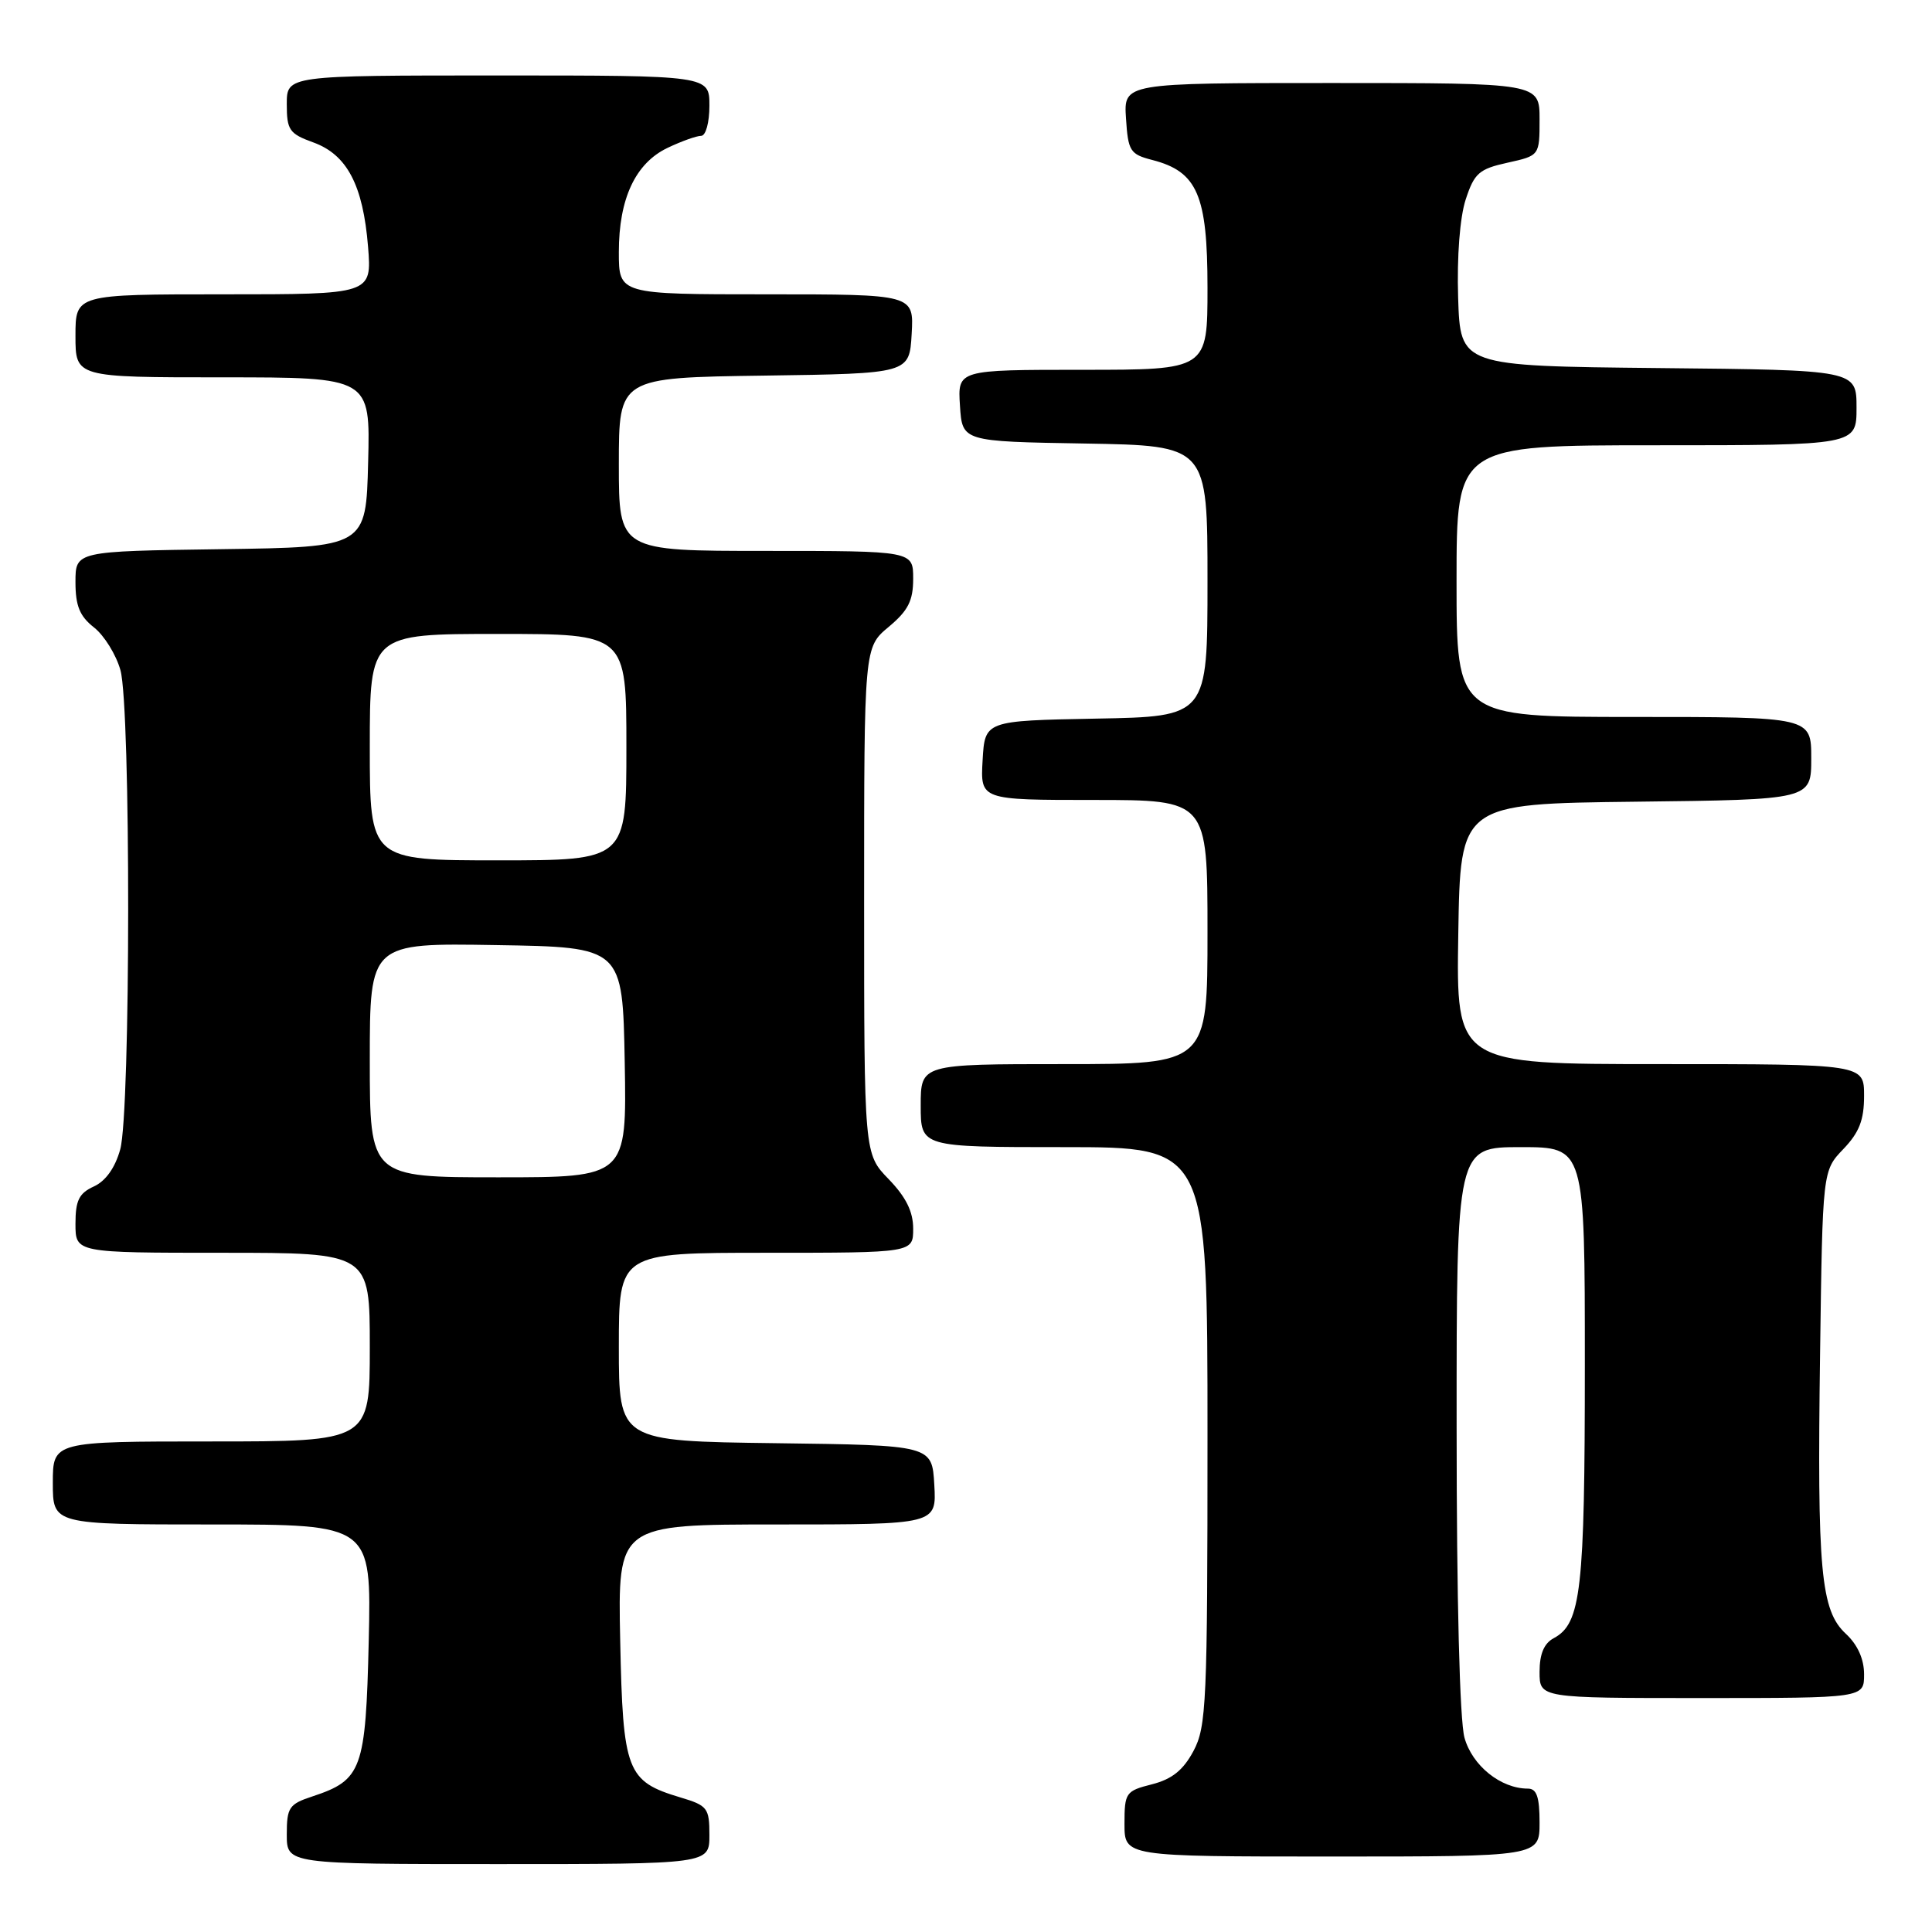 <?xml version="1.0" encoding="UTF-8" standalone="no"?>
<!DOCTYPE svg PUBLIC "-//W3C//DTD SVG 1.1//EN" "http://www.w3.org/Graphics/SVG/1.1/DTD/svg11.dtd" >
<svg xmlns="http://www.w3.org/2000/svg" xmlns:xlink="http://www.w3.org/1999/xlink" version="1.1" viewBox="0 0 256 256">
 <g >
 <path fill="currentColor"
d=" M 94.00 243.16 C 94.00 239.57 93.75 239.24 90.16 238.17 C 83.03 236.03 82.54 234.76 82.18 217.40 C 81.86 202.00 81.86 202.00 102.98 202.00 C 124.10 202.00 124.10 202.00 123.80 196.75 C 123.50 191.50 123.50 191.50 102.75 191.23 C 82.00 190.96 82.00 190.96 82.00 178.48 C 82.00 166.00 82.00 166.00 101.50 166.00 C 121.00 166.00 121.00 166.00 121.00 162.80 C 121.00 160.54 120.04 158.61 117.75 156.24 C 114.50 152.89 114.50 152.89 114.50 119.33 C 114.50 85.78 114.50 85.78 117.75 83.07 C 120.34 80.91 121.00 79.60 121.00 76.68 C 121.00 73.00 121.00 73.00 101.50 73.00 C 82.00 73.00 82.00 73.00 82.00 61.52 C 82.00 50.04 82.00 50.04 101.25 49.77 C 120.50 49.50 120.50 49.50 120.80 44.25 C 121.10 39.00 121.10 39.00 101.55 39.00 C 82.00 39.00 82.00 39.00 82.00 33.40 C 82.00 26.31 84.20 21.61 88.48 19.58 C 90.31 18.71 92.30 18.00 92.90 18.00 C 93.52 18.00 94.00 16.24 94.00 14.00 C 94.00 10.00 94.00 10.00 66.00 10.00 C 38.00 10.00 38.00 10.00 38.00 13.80 C 38.00 17.24 38.34 17.72 41.51 18.87 C 45.99 20.49 48.11 24.54 48.77 32.70 C 49.27 39.00 49.27 39.00 29.64 39.00 C 10.00 39.00 10.00 39.00 10.00 44.50 C 10.00 50.00 10.00 50.00 29.53 50.00 C 49.07 50.00 49.07 50.00 48.78 61.25 C 48.50 72.50 48.50 72.50 29.25 72.77 C 10.00 73.04 10.00 73.04 10.00 77.13 C 10.00 80.28 10.56 81.66 12.47 83.15 C 13.82 84.22 15.39 86.76 15.96 88.80 C 17.34 93.76 17.32 147.32 15.93 152.30 C 15.26 154.73 14.00 156.50 12.44 157.21 C 10.47 158.11 10.00 159.06 10.00 162.16 C 10.00 166.00 10.00 166.00 29.50 166.00 C 49.00 166.00 49.00 166.00 49.00 178.50 C 49.00 191.00 49.00 191.00 28.00 191.00 C 7.00 191.00 7.00 191.00 7.00 196.50 C 7.00 202.00 7.00 202.00 28.11 202.00 C 49.21 202.00 49.21 202.00 48.86 217.40 C 48.46 234.52 47.97 235.86 41.38 238.04 C 38.30 239.05 38.00 239.51 38.00 243.08 C 38.00 247.00 38.00 247.00 66.00 247.00 C 94.00 247.00 94.00 247.00 94.00 243.16 Z  M 204.00 241.50 C 204.00 238.10 203.62 237.00 202.45 237.00 C 198.86 237.00 195.08 233.96 194.05 230.25 C 193.42 227.96 193.01 211.98 193.01 189.25 C 193.00 152.00 193.00 152.00 201.50 152.00 C 210.00 152.00 210.00 152.00 210.00 180.85 C 210.00 210.71 209.50 215.13 205.89 217.06 C 204.59 217.75 204.00 219.16 204.00 221.54 C 204.00 225.00 204.00 225.00 225.50 225.00 C 247.00 225.00 247.00 225.00 247.00 221.86 C 247.00 219.84 246.15 217.94 244.59 216.49 C 241.25 213.40 240.77 208.15 241.17 179.31 C 241.50 155.13 241.50 155.13 244.25 152.26 C 246.36 150.06 247.00 148.41 247.00 145.20 C 247.00 141.00 247.00 141.00 219.98 141.00 C 192.95 141.00 192.95 141.00 193.23 123.75 C 193.50 106.50 193.50 106.50 216.75 106.23 C 240.00 105.96 240.00 105.96 240.00 100.48 C 240.00 95.00 240.00 95.00 216.50 95.00 C 193.00 95.00 193.00 95.00 193.00 77.00 C 193.00 59.00 193.00 59.00 219.50 59.00 C 246.00 59.00 246.00 59.00 246.00 54.02 C 246.00 49.03 246.00 49.03 219.75 48.77 C 193.50 48.50 193.50 48.50 193.21 39.44 C 193.04 33.98 193.44 28.81 194.21 26.44 C 195.35 22.95 195.98 22.39 199.75 21.56 C 204.00 20.62 204.00 20.62 204.00 15.81 C 204.00 11.00 204.00 11.00 176.45 11.00 C 148.89 11.00 148.89 11.00 149.20 15.69 C 149.48 20.03 149.74 20.44 152.69 21.20 C 158.66 22.74 160.00 25.85 160.00 38.13 C 160.00 49.00 160.00 49.00 143.45 49.00 C 126.89 49.00 126.89 49.00 127.20 53.75 C 127.50 58.50 127.50 58.50 143.75 58.77 C 160.00 59.05 160.00 59.05 160.00 77.00 C 160.00 94.95 160.00 94.95 145.25 95.22 C 130.50 95.50 130.50 95.50 130.20 100.75 C 129.90 106.00 129.90 106.00 144.95 106.00 C 160.00 106.00 160.00 106.00 160.00 123.50 C 160.00 141.00 160.00 141.00 141.00 141.00 C 122.00 141.00 122.00 141.00 122.00 146.50 C 122.00 152.00 122.00 152.00 141.00 152.00 C 160.00 152.00 160.00 152.00 160.00 190.27 C 160.00 225.64 159.86 228.79 158.14 232.02 C 156.78 234.56 155.30 235.75 152.64 236.43 C 149.16 237.31 149.00 237.54 149.00 241.68 C 149.00 246.00 149.00 246.00 176.50 246.00 C 204.00 246.00 204.00 246.00 204.00 241.50 Z  M 49.00 140.48 C 49.00 124.95 49.00 124.95 65.75 125.23 C 82.50 125.50 82.50 125.50 82.78 140.75 C 83.05 156.00 83.05 156.00 66.03 156.00 C 49.00 156.00 49.00 156.00 49.00 140.48 Z  M 49.00 99.00 C 49.00 84.00 49.00 84.00 66.00 84.00 C 83.00 84.00 83.00 84.00 83.00 99.00 C 83.00 114.00 83.00 114.00 66.00 114.00 C 49.00 114.00 49.00 114.00 49.00 99.00 Z "/>
</g>
</svg>